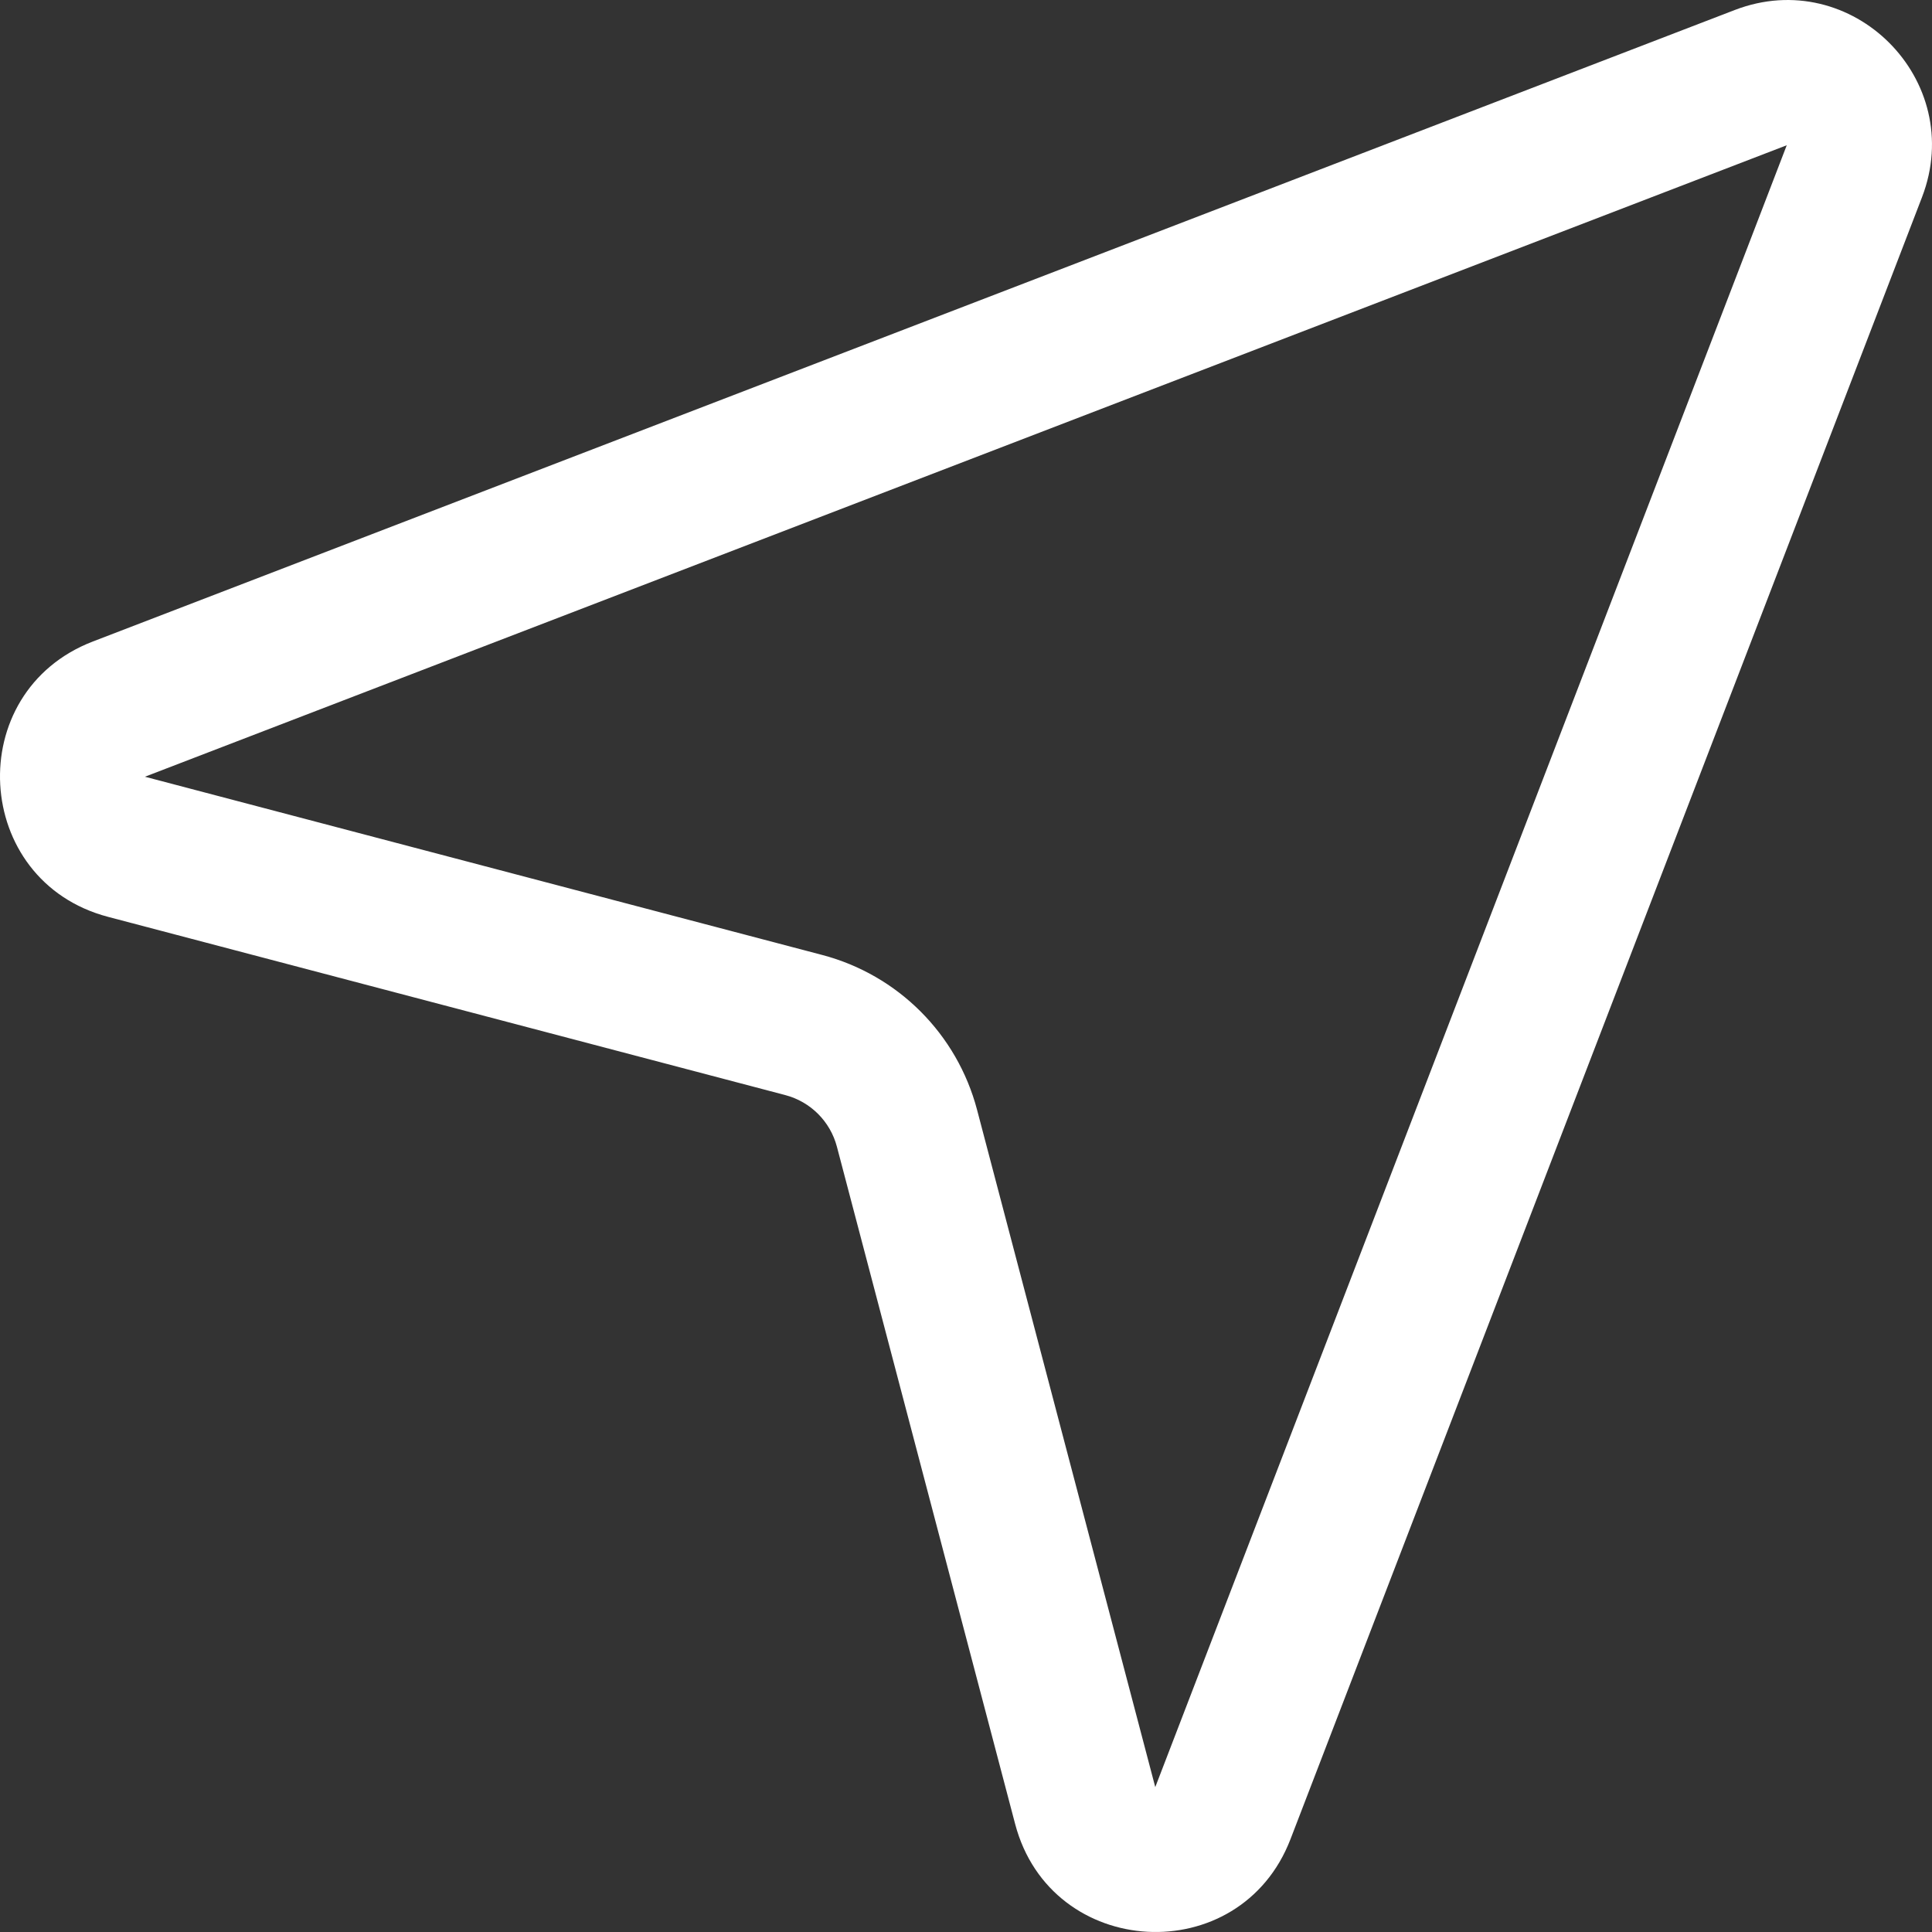 <svg width="88" height="88" viewBox="0 0 88 88" fill="none" xmlns="http://www.w3.org/2000/svg">
<rect x="0" y="0" width="88" height="88" fill="#333333" stroke="none"/>
<path d="M79.015 0.456C84.353 -1.597 89.597 3.647 87.544 8.985L58.781 83.769C56.482 89.748 47.869 89.275 46.238 83.079L38.12 52.231C37.818 51.081 36.919 50.182 35.769 49.88L4.921 41.761C-1.275 40.131 -1.748 31.518 4.231 29.219L79.015 0.456ZM81.384 6.616L6.601 35.379L37.449 43.497C40.9 44.405 43.595 47.1 44.504 50.551L52.621 81.4L81.384 6.616Z" fill="white"/>
</svg>
